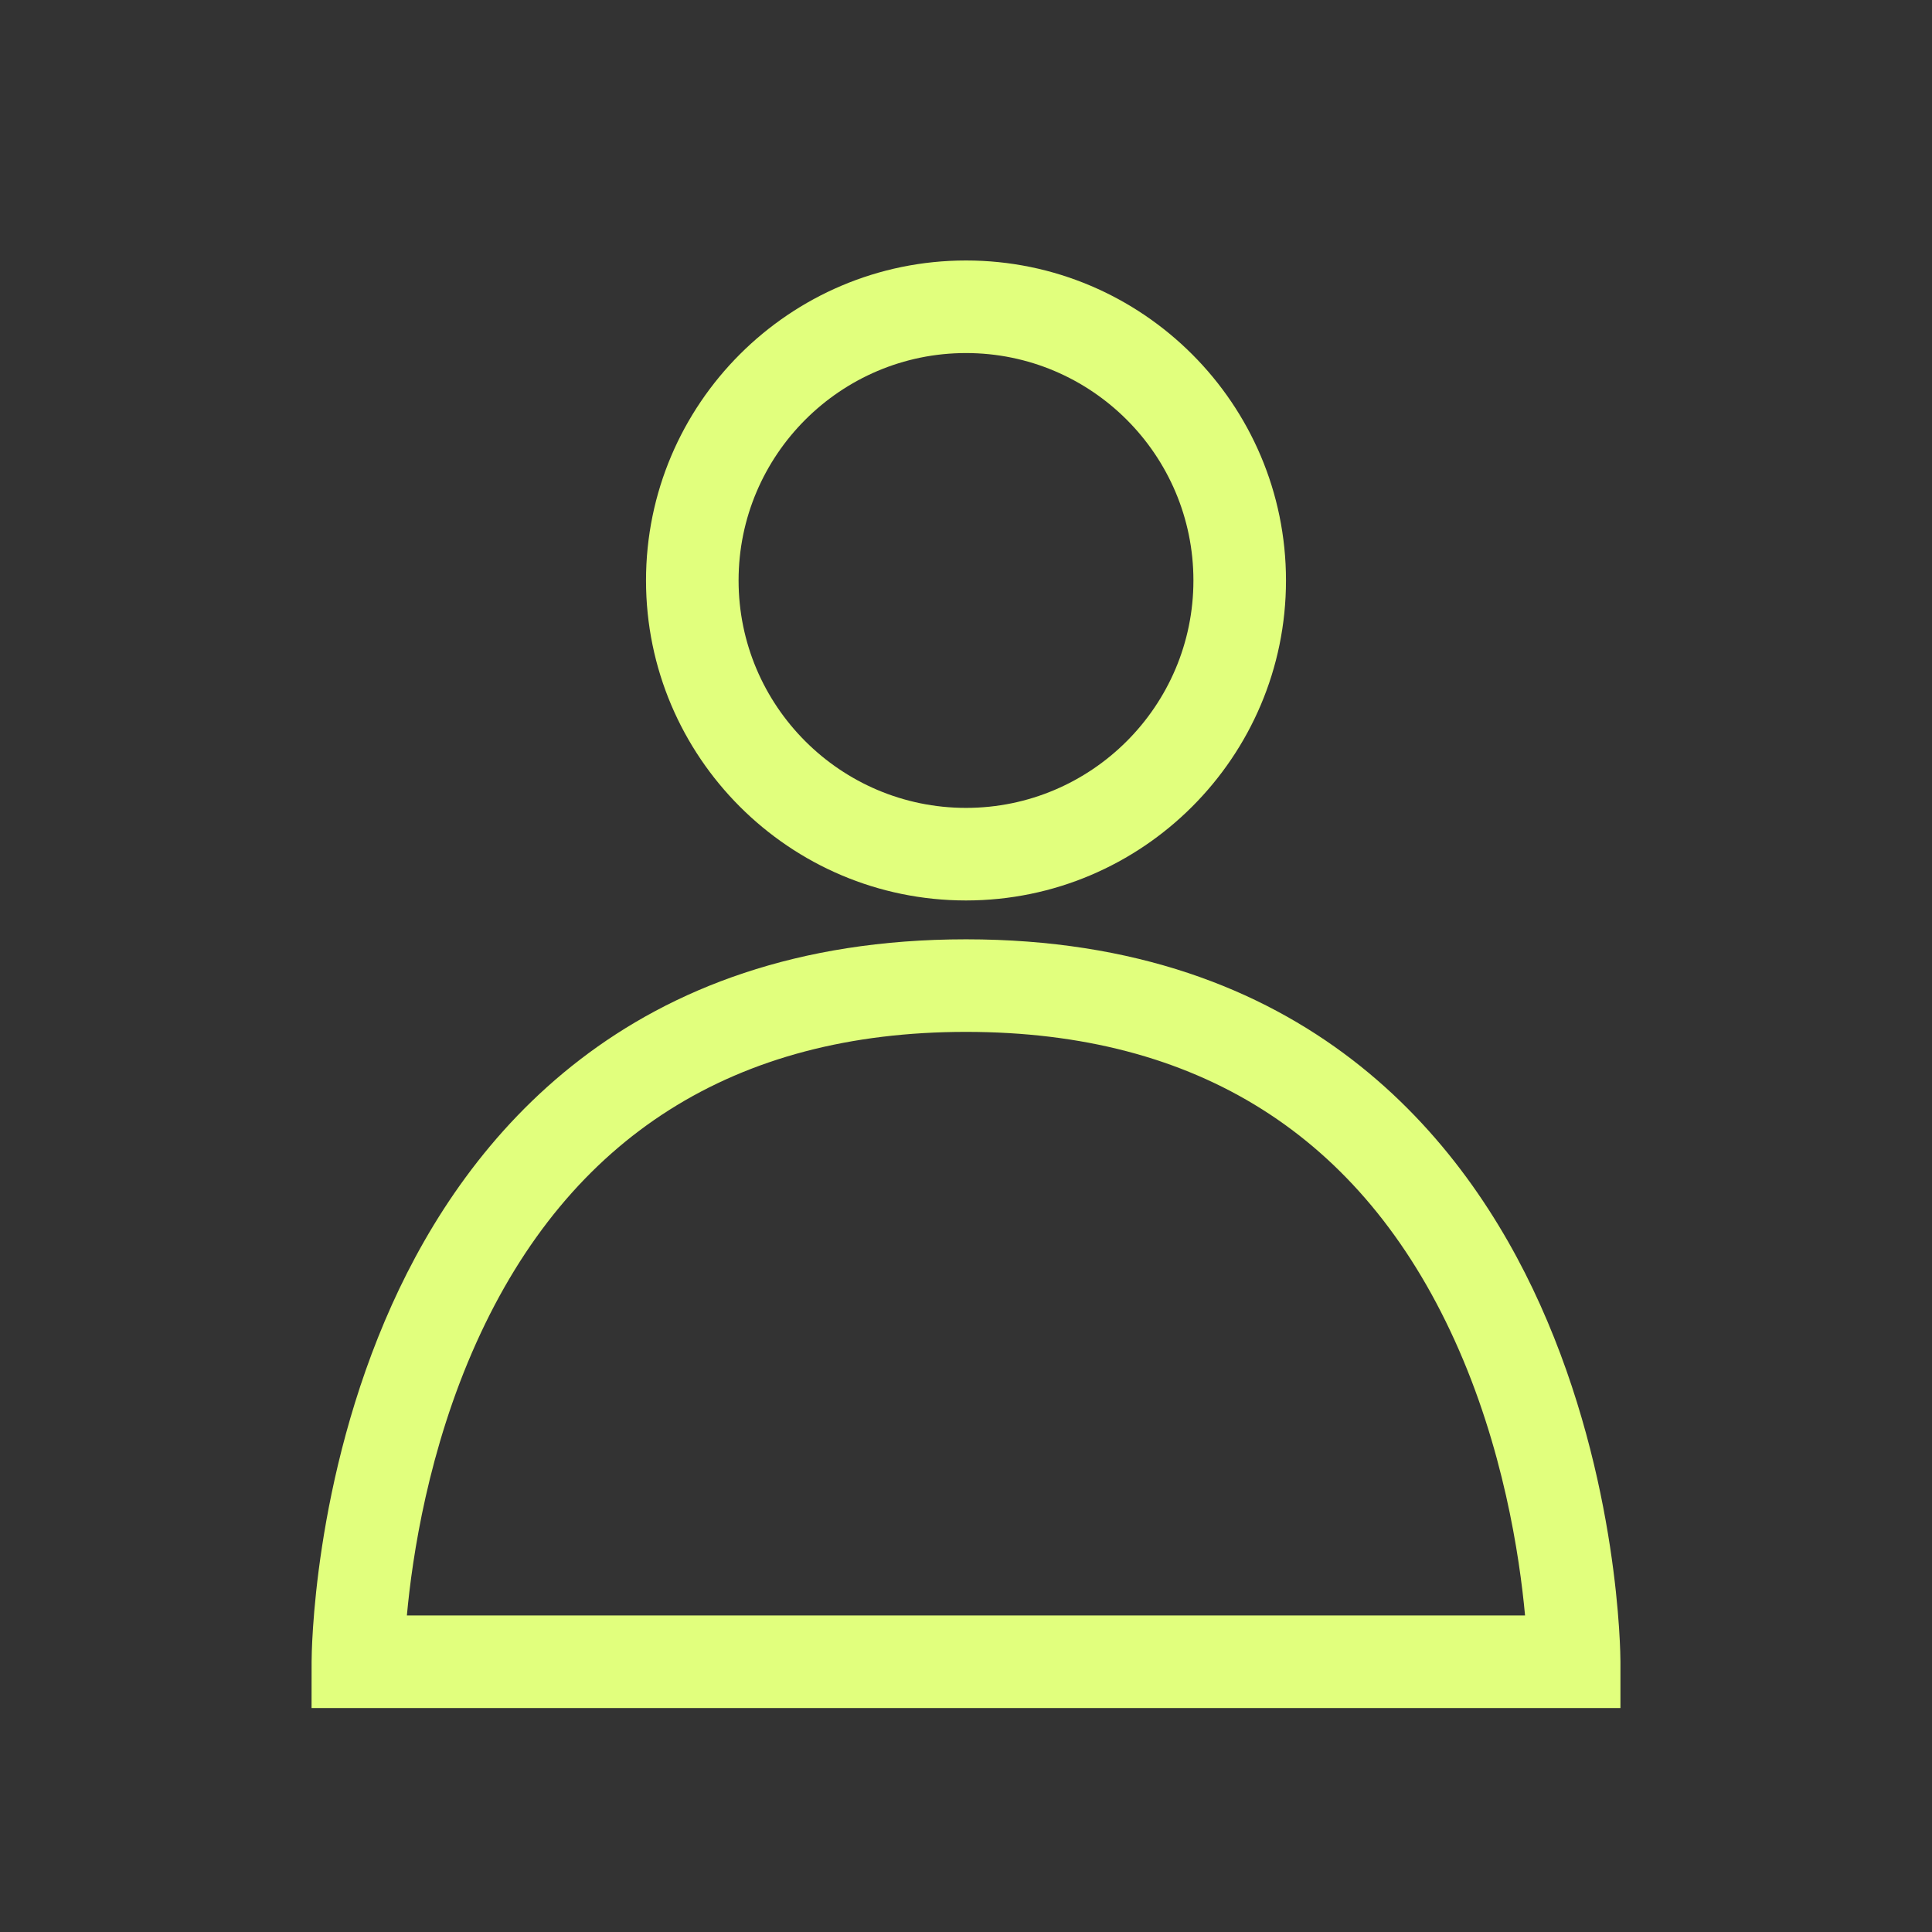 <?xml version="1.0" encoding="UTF-8"?>
<svg id="Layer_1" data-name="Layer 1" xmlns="http://www.w3.org/2000/svg" viewBox="0 0 800 800">
  <rect x="0" y="0" width="800" height="800" fill="#333333" stroke="none"/>
  <defs>
    <style>
      .cls-1 {
        fill: #e1ff7d;
        stroke-width: 0px;
      }
    </style>
  </defs>
  <path class="cls-1" d="M670.99,707.26H129.01l.02-19.18c0-3.03.44-74.94,33.26-147.84,31.07-69.02,97.53-151.29,237.72-151.29s206.67,82.27,237.73,151.29c32.81,72.9,33.24,144.82,33.25,147.84v19.18ZM168.48,668.92h463.01c-2.27-24.7-9.04-69.7-29.18-113.98-38.52-84.71-106.59-127.66-202.31-127.66s-164.32,43.3-202.76,128.69c-19.87,44.15-26.53,88.52-28.76,112.96Z"/>
  <path class="cls-1" d="M400,372.86c-73.06,0-132.5-59.44-132.5-132.5s59.44-132.5,132.5-132.5,132.5,59.44,132.5,132.5-59.44,132.5-132.5,132.5ZM400,146.19c-51.92,0-94.17,42.24-94.17,94.17s42.24,94.17,94.17,94.17,94.17-42.24,94.17-94.17-42.24-94.17-94.17-94.17Z"/>
</svg>